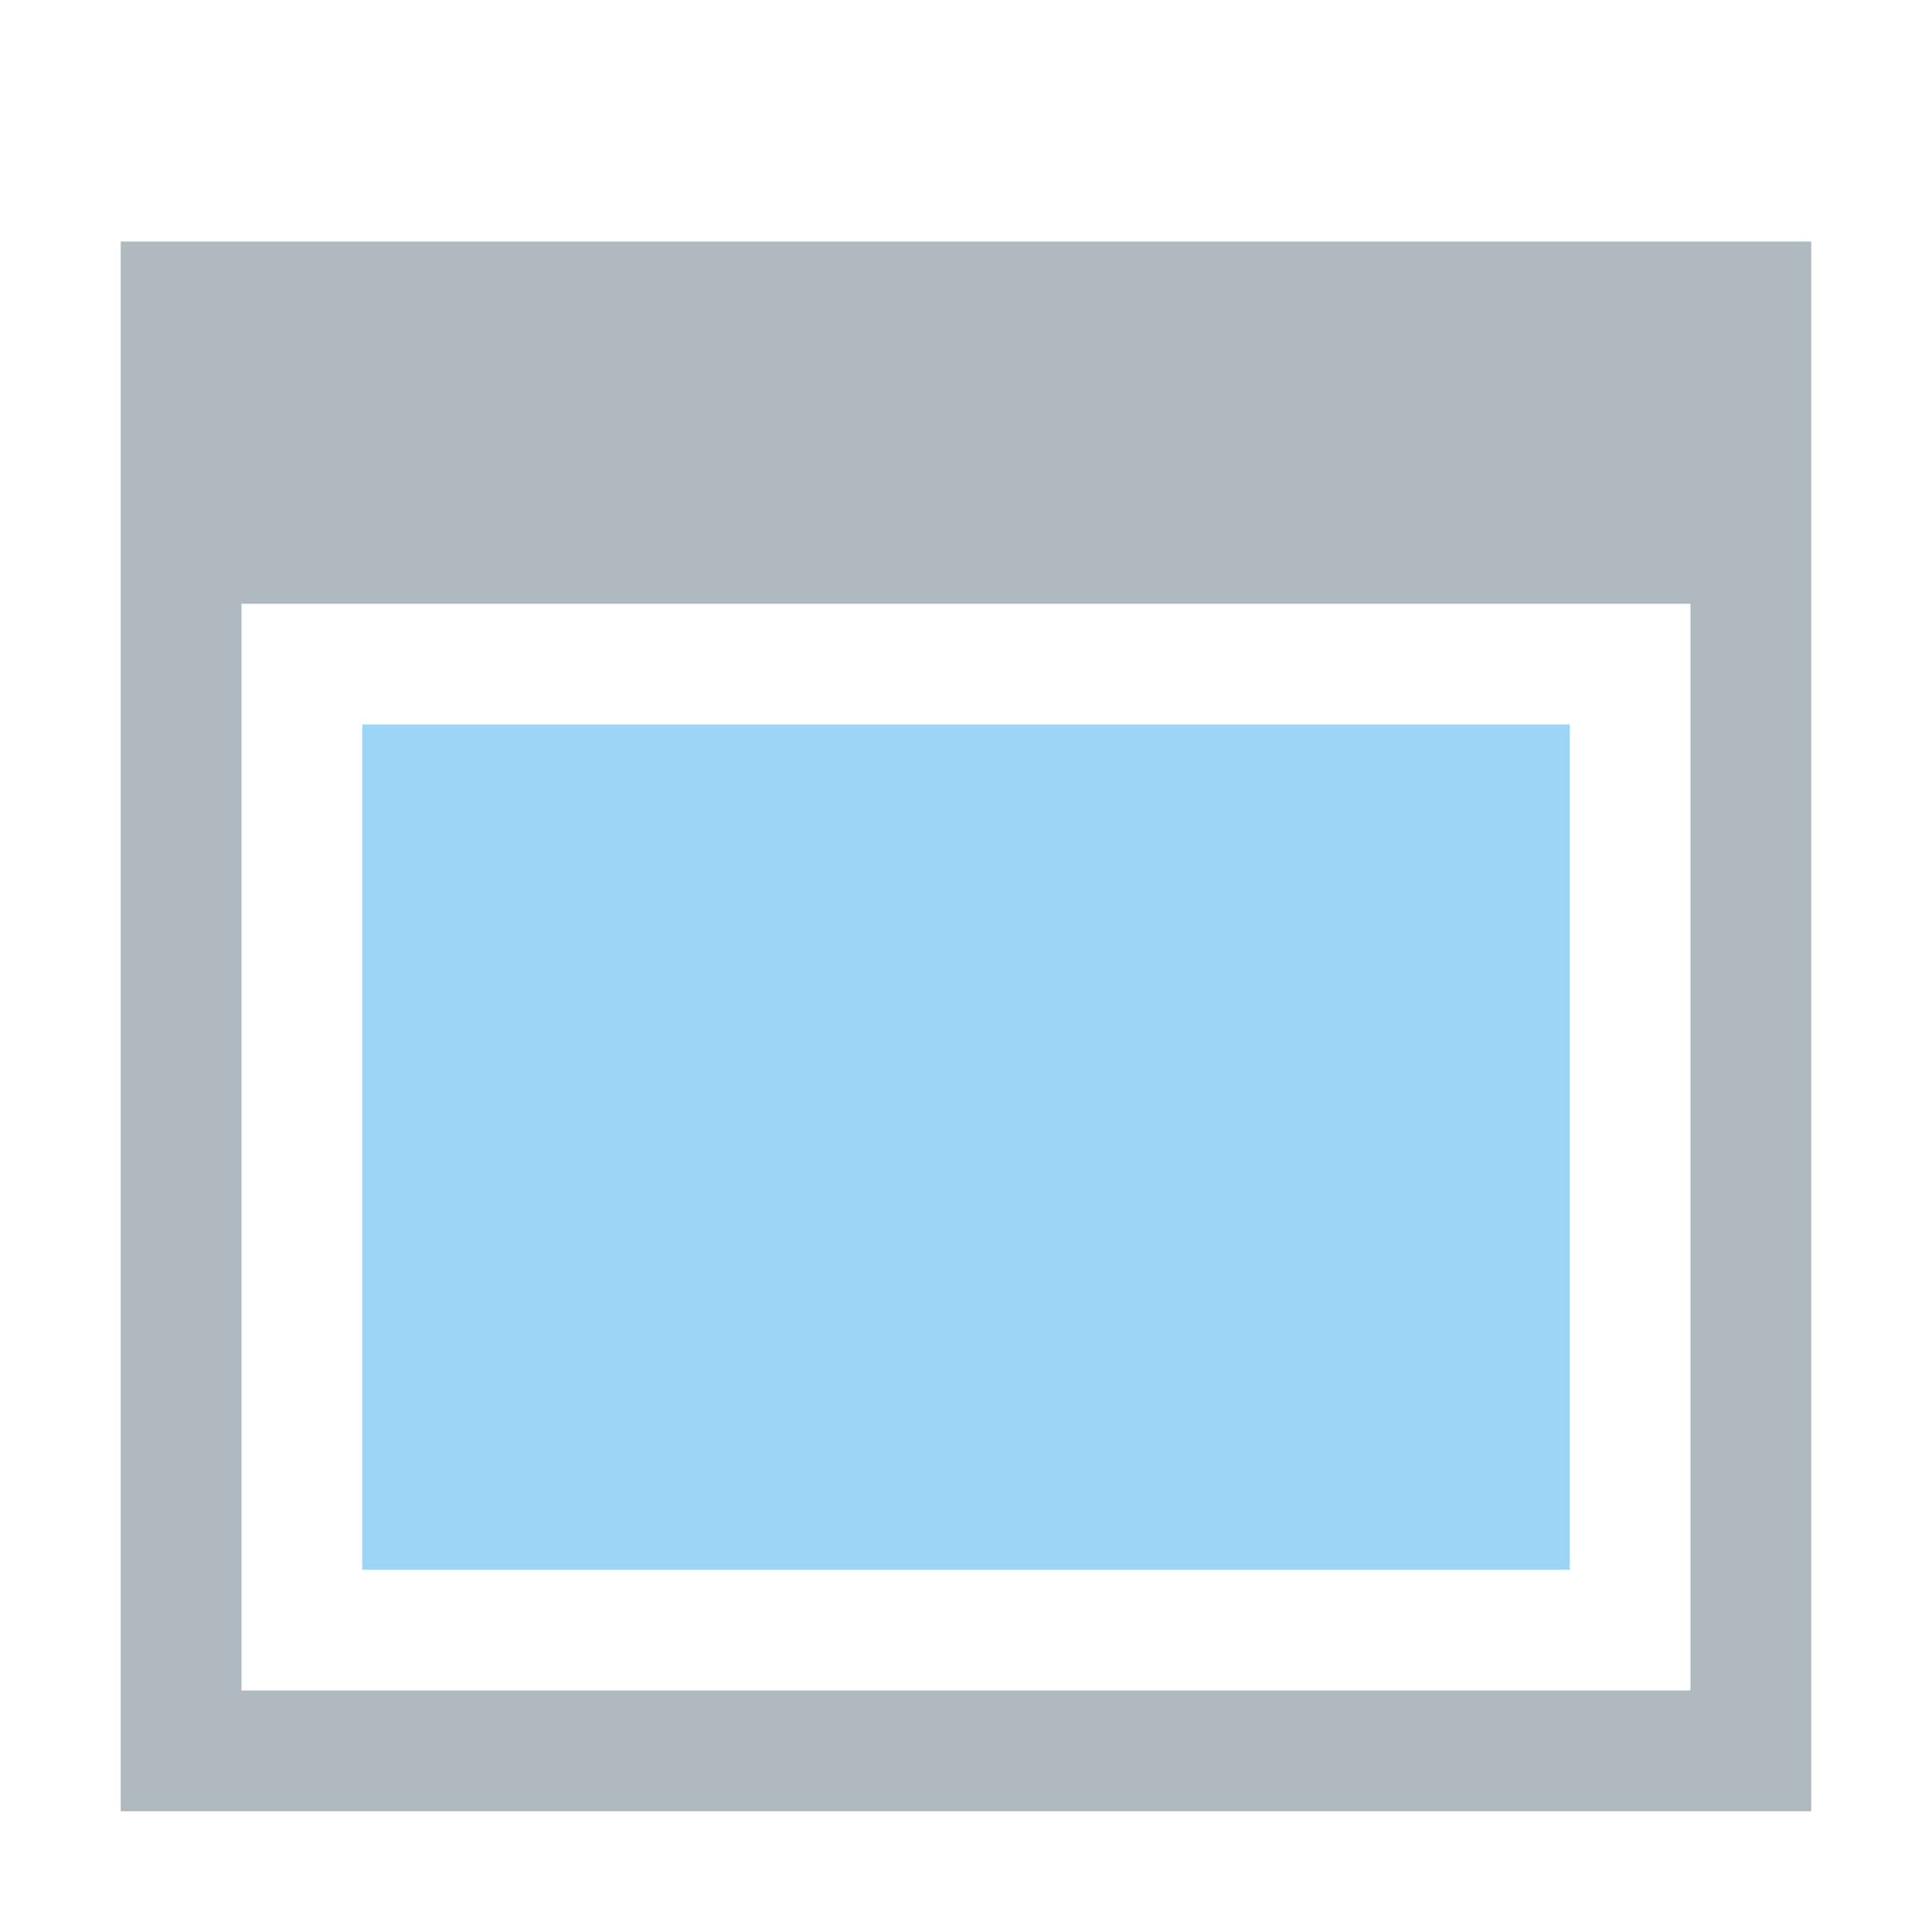 <!-- Copyright 2000-2021 JetBrains s.r.o. Use of this source code is governed by the Apache 2.0 license that can be found in the LICENSE file. -->
<svg xmlns="http://www.w3.org/2000/svg" width="16" height="16" viewBox="0 0 16 16">
  <g fill="none" fill-rule="evenodd">
    <path fill="#9AA7B0" fill-opacity=".8" d="M1,2 L15,2 L15,15 L1,15 L1,2 Z M2,5 L2,14 L14,14 L14,5 L2,5 Z"/>
    <rect width="10" height="7" x="3" y="6" fill="#59baf1" fill-opacity=".6"/>
  </g>
</svg>
